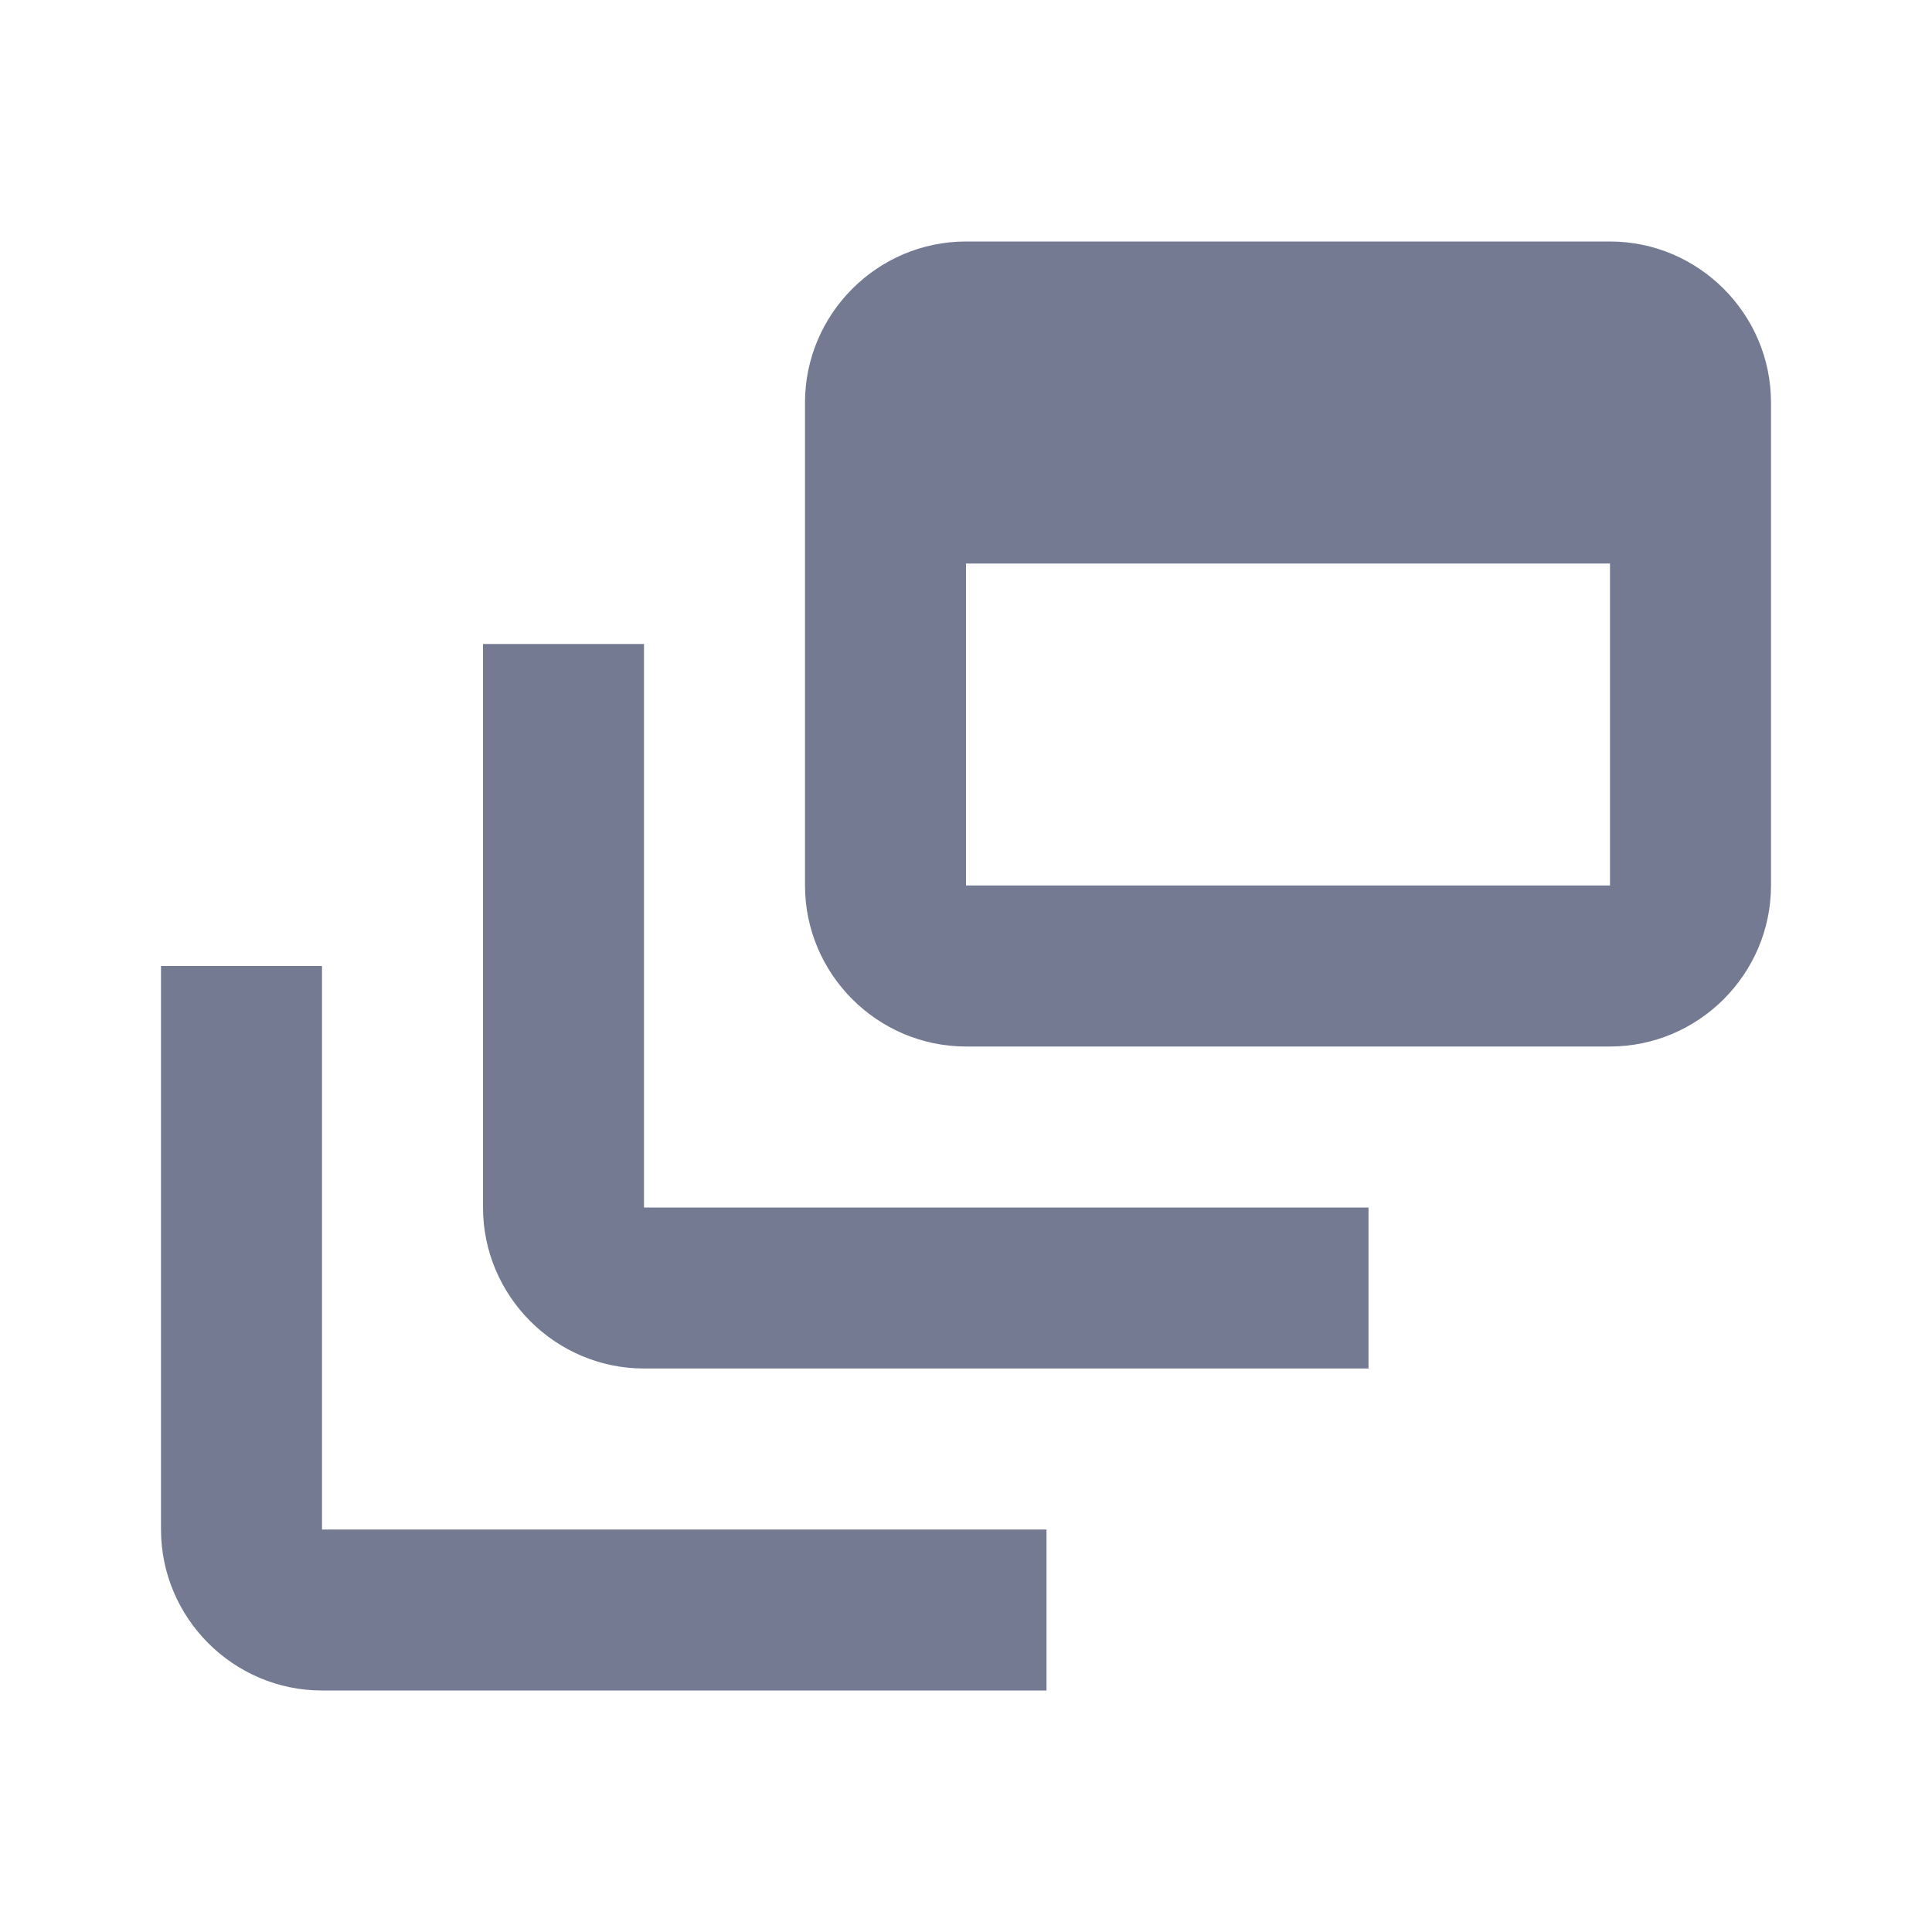 <svg width="24" height="24" viewBox="0 0 24 24" fill="none" xmlns="http://www.w3.org/2000/svg">
<g clip-path="url(#clip0_13178_285639)">
<path d="M8 8H6V15C6 16.1 6.9 17 8 17H17V15H8V8Z" fill="#757A93"/>
<path d="M20 3H12C10.9 3 10 3.9 10 5V11C10 12.1 10.9 13 12 13H20C21.1 13 22 12.1 22 11V5C22 3.9 21.1 3 20 3ZM20 11H12V7H20V11Z" fill="#757A93"/>
<path d="M4 12H2V19C2 20.1 2.9 21 4 21H13V19H4V12Z" fill="#757A93"/>
</g>
<defs>
<clipPath id="clip0_13178_285639">
<rect width="24" height="24" fill="white"/>
</clipPath>
</defs>
</svg>
